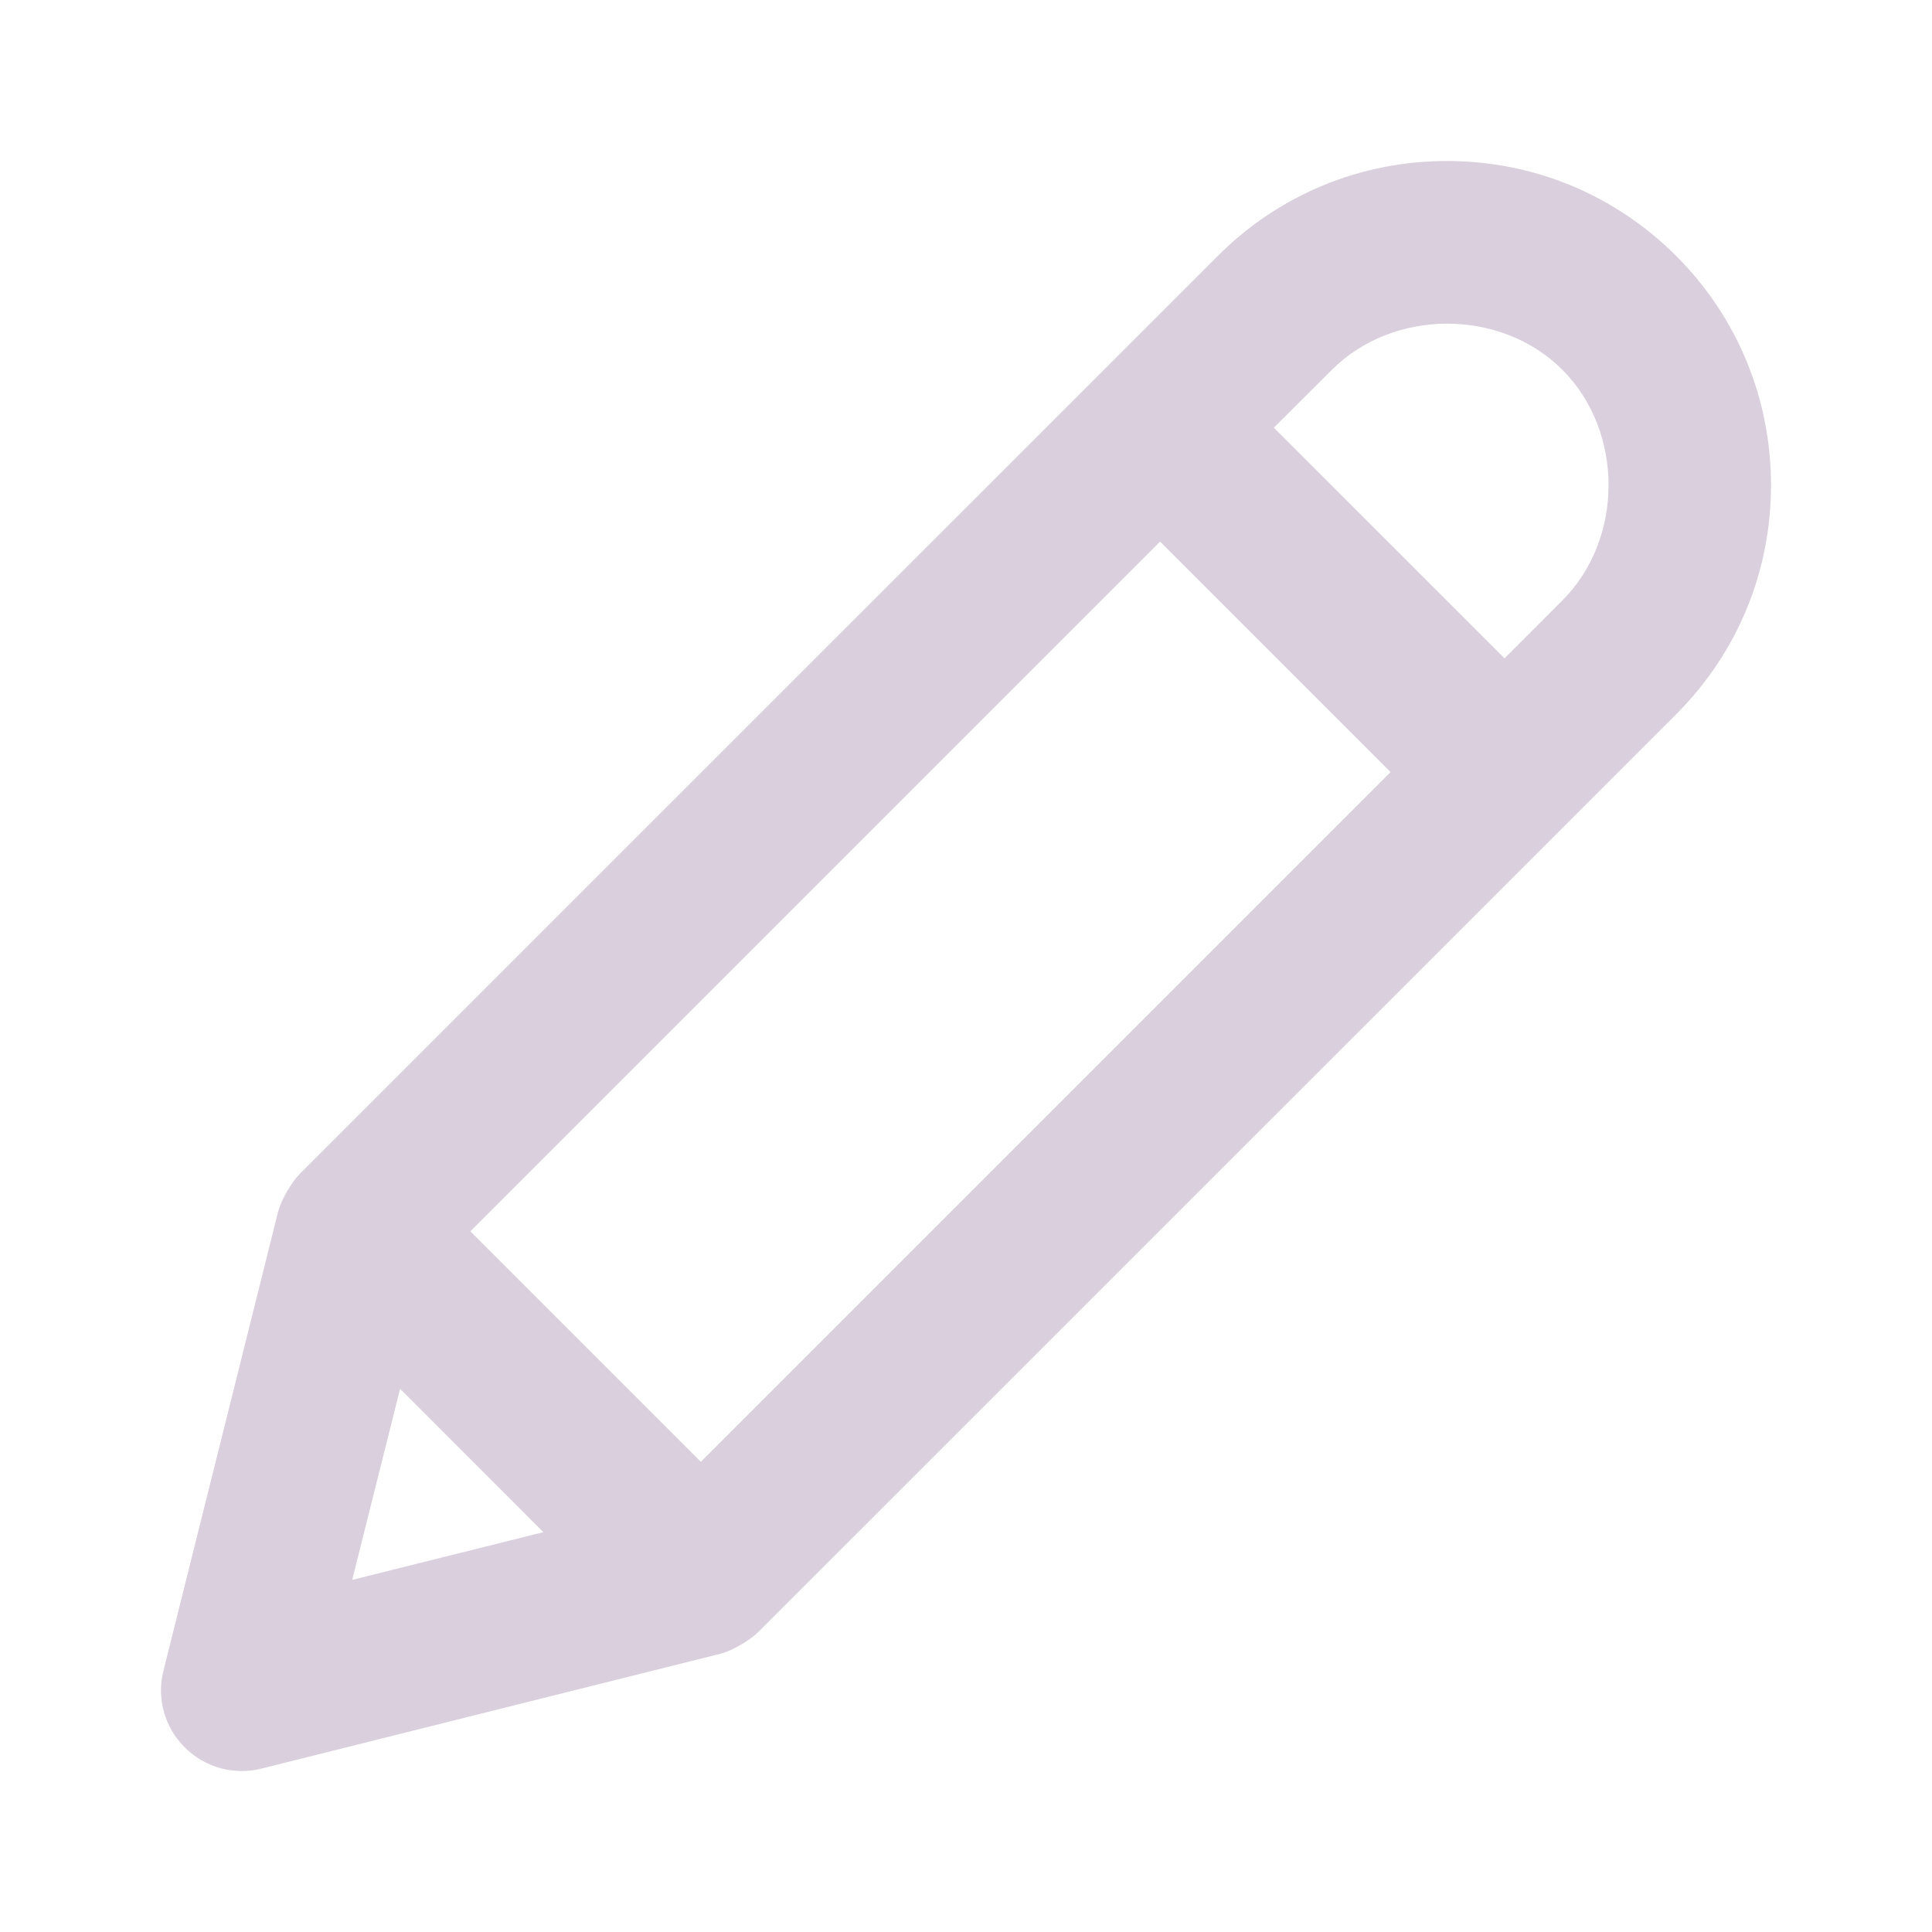 <svg width="24" height="24" viewBox="0 0 24 24" fill="none" xmlns="http://www.w3.org/2000/svg">
<rect width="24" height="24" fill="white"/>
<path d="M20.821 3.179C20.061 2.418 19.049 2 17.974 2C16.9 2 15.888 2.418 15.128 3.179L3.719 14.587C3.719 14.587 3.718 14.59 3.716 14.591C3.635 14.673 3.497 14.889 3.455 15.052L2.03 20.756C1.944 21.096 2.045 21.458 2.293 21.705L2.294 21.706L2.295 21.707C2.543 21.955 2.903 22.056 3.244 21.971L8.948 20.544C9.111 20.502 9.328 20.364 9.409 20.283C9.41 20.282 9.413 20.28 9.413 20.28L20.822 8.873C21.582 8.112 22.001 7.102 22 6.026C22 4.951 21.582 3.94 20.822 3.179H20.821ZM14.411 6.728L17.274 9.591L8.706 18.159L5.843 15.296L14.411 6.728ZM4.375 19.626L4.97 17.252L6.75 19.033L4.375 19.626ZM19.409 4.594C20.173 5.359 20.173 6.693 19.409 7.458L18.69 8.178L15.824 5.313L16.545 4.594C17.31 3.83 18.644 3.829 19.409 4.594Z" fill="#DACFDD"/>
</svg>

